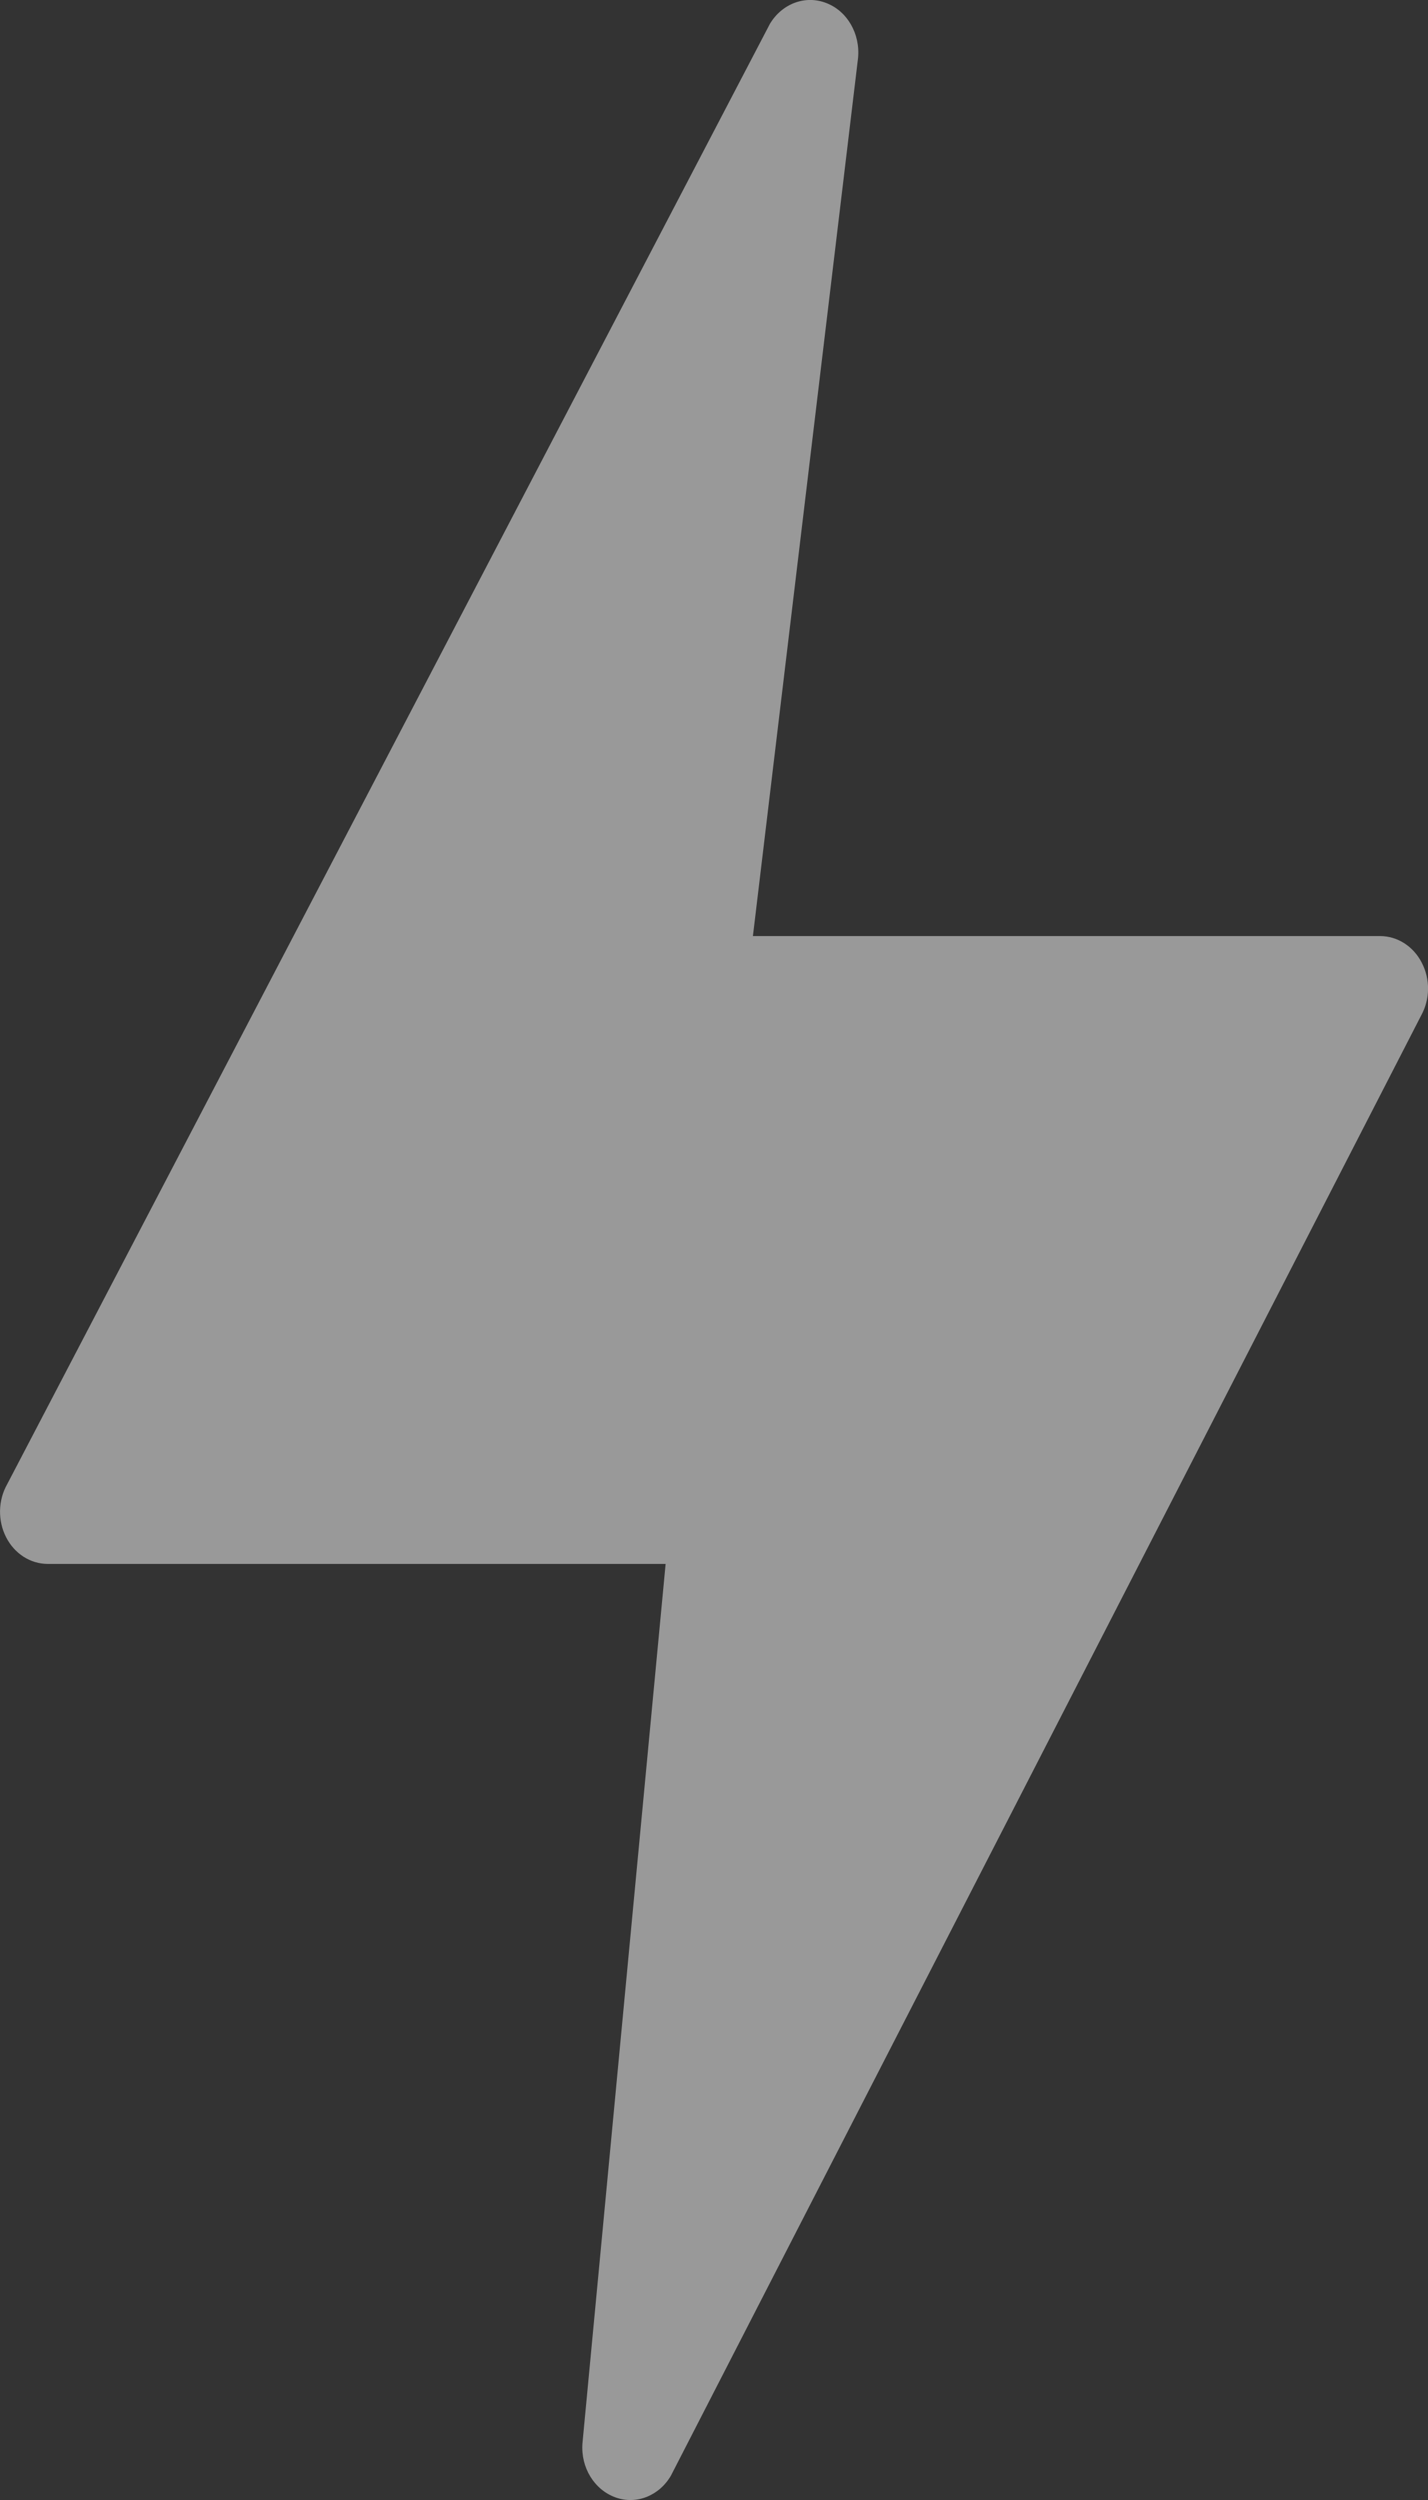 <svg xmlns="http://www.w3.org/2000/svg" width="8" height="14" viewBox="0 0 8 14">
  <rect x="0" y="0" width="8" height="14" fill="#333333" stroke="none"/>
  <path fill="#FFF" fill-rule="evenodd" d="M7.732,5.242 L4.218,5.242 L4.807,0.325 C4.82,0.19 4.747,0.062 4.629,0.017 C4.512,-0.029 4.381,0.02 4.313,0.134 L0.04,8.312 C-0.011,8.402 -0.013,8.516 0.034,8.608 C0.081,8.701 0.171,8.758 0.268,8.758 L3.729,8.758 L3.263,13.683 C3.253,13.818 3.329,13.942 3.447,13.985 C3.564,14.028 3.693,13.977 3.759,13.863 L7.962,5.686 C8.012,5.595 8.013,5.483 7.965,5.391 C7.918,5.299 7.828,5.242 7.732,5.242 Z" opacity=".5"/>
</svg>

